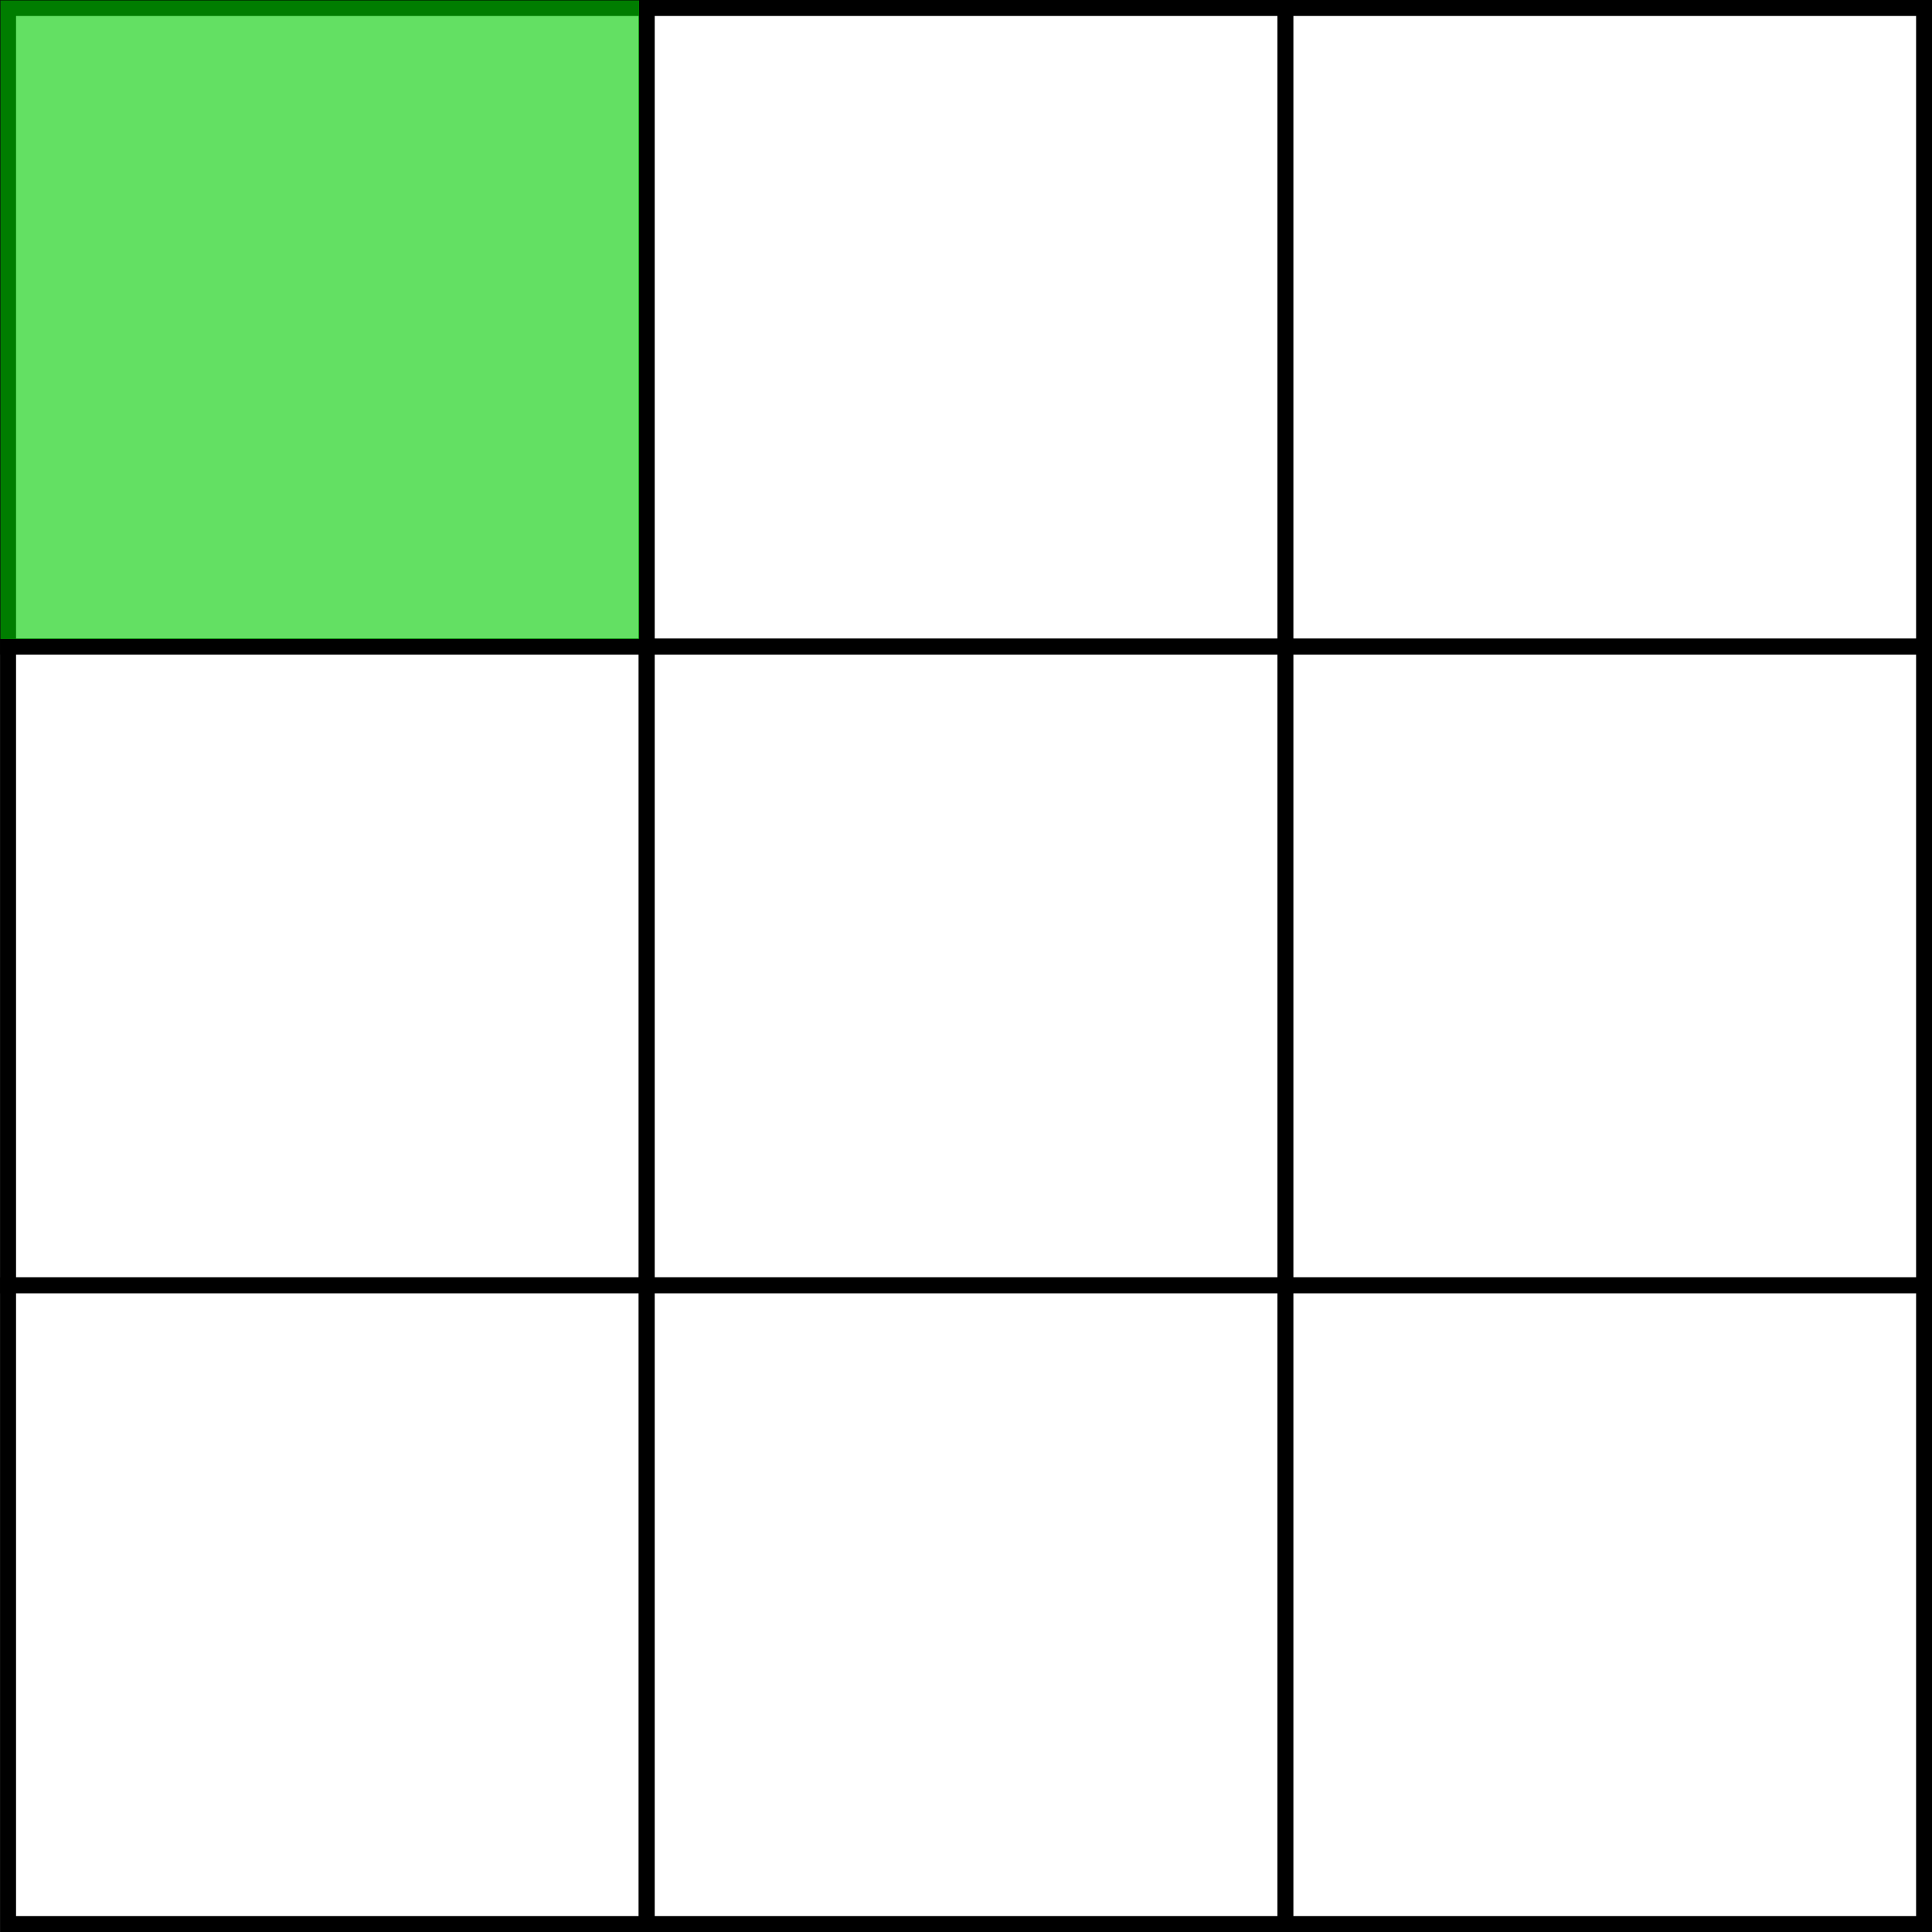 <?xml version="1.0" encoding="UTF-8" standalone="no"?>
<!-- Created with Inkscape (http://www.inkscape.org/) -->

<svg
   xmlns:osb="http://www.openswatchbook.org/uri/2009/osb"
   xmlns:dc="http://purl.org/dc/elements/1.1/"
   xmlns:cc="http://creativecommons.org/ns#"
   xmlns:rdf="http://www.w3.org/1999/02/22-rdf-syntax-ns#"
   xmlns:svg="http://www.w3.org/2000/svg"
   xmlns="http://www.w3.org/2000/svg"
   xmlns:sodipodi="http://sodipodi.sourceforge.net/DTD/sodipodi-0.dtd"
   xmlns:inkscape="http://www.inkscape.org/namespaces/inkscape"
   width="363"
   height="363"
   id="svg2"
   version="1.1"
   inkscape:version="0.48.4 r9939"
   sodipodi:docname="primer_cuadrante.svg">
  <rect width="100%" height="100%" fill="#808080" stroke="none"/>
  <defs
     id="defs4">
    <linearGradient
       id="linearGradient3769"
       osb:paint="solid">
      <stop
         style="stop-color:#000000;stop-opacity:1;"
         offset="0"
         id="stop3771" />
    </linearGradient>
    <linearGradient
       id="linearGradient3759"
       osb:paint="solid">
      <stop
         style="stop-color:#ffffff;stop-opacity:1;"
         offset="0"
         id="stop3761" />
    </linearGradient>
  </defs>
  <sodipodi:namedview
     id="base"
     pagecolor="#ffffff"
     bordercolor="#666666"
     borderopacity="1.0"
     inkscape:pageopacity="1"
     inkscape:pageshadow="2"
     inkscape:zoom="0.7"
     inkscape:cx="28.708757"
     inkscape:cy="94.807651"
     inkscape:document-units="px"
     inkscape:current-layer="layer1"
     showgrid="true"
     inkscape:window-width="1301"
     inkscape:window-height="744"
     inkscape:window-x="65"
     inkscape:window-y="24"
     inkscape:window-maximized="1"
     fit-margin-top="0"
     fit-margin-left="0"
     fit-margin-right="0"
     fit-margin-bottom="0">
    <inkscape:grid
       type="xygrid"
       id="grid2985"
       empspacing="5"
       visible="true"
       enabled="true"
       snapvisiblegridlinesonly="true"
       spacingx="120px"
       spacingy="120px"
       originx="-1.344px"
       originy="84.357px" />
  </sodipodi:namedview>
  <g
     inkscape:label="Capa 1"
     inkscape:groupmode="layer"
     id="layer1"
     transform="translate(-1.344,-773.719)">
    <rect
       style="opacity:0;fill:#ffffff;fill-rule:evenodd;stroke:#000000;stroke-width:1px;stroke-linecap:butt;stroke-linejoin:miter;stroke-opacity:1"
       id="rect2987"
       width="200"
       height="160"
       x="122.857"
       y="1055.219" />
    <rect
       style="fill:#ffffff;fill-opacity:1;stroke:#000000;stroke-width:3;stroke-miterlimit:4;stroke-opacity:1;stroke-dasharray:none"
       id="rect2997"
       width="120"
       height="120"
       x="2.857"
       y="775.219"
       inkscape:export-filename="/home/mbianchi/tesis/latex/img/primercuadrante.png"
       inkscape:export-xdpi="90"
       inkscape:export-ydpi="90" />
    <rect
       style="fill:#ffffff;fill-opacity:1;stroke:#000000;stroke-width:3;stroke-miterlimit:4;stroke-opacity:1;stroke-dasharray:none"
       id="rect3787"
       width="120"
       height="120"
       x="122.857"
       y="775.219"
       inkscape:export-filename="/home/mbianchi/tesis/latex/img/primercuadrante.png"
       inkscape:export-xdpi="90"
       inkscape:export-ydpi="90" />
    <rect
       style="fill:#ffffff;fill-opacity:1;stroke:#000000;stroke-width:3;stroke-miterlimit:4;stroke-opacity:1;stroke-dasharray:none"
       id="rect3789"
       width="120"
       height="120"
       x="242.857"
       y="775.219"
       inkscape:export-filename="/home/mbianchi/tesis/latex/img/primercuadrante.png"
       inkscape:export-xdpi="90"
       inkscape:export-ydpi="90" />
    <rect
       style="fill:#ffffff;fill-opacity:1;stroke:#000000;stroke-width:3;stroke-miterlimit:4;stroke-opacity:1;stroke-dasharray:none"
       id="rect3791"
       width="120"
       height="120"
       x="2.857"
       y="895.219"
       inkscape:export-filename="/home/mbianchi/tesis/latex/img/primercuadrante.png"
       inkscape:export-xdpi="90"
       inkscape:export-ydpi="90" />
    <rect
       style="fill:#ffffff;fill-opacity:1;stroke:#000000;stroke-width:3;stroke-miterlimit:4;stroke-opacity:1;stroke-dasharray:none"
       id="rect3793"
       width="120"
       height="120"
       x="122.857"
       y="895.219"
       inkscape:export-filename="/home/mbianchi/tesis/latex/img/primercuadrante.png"
       inkscape:export-xdpi="90"
       inkscape:export-ydpi="90" />
    <rect
       style="fill:#ffffff;fill-opacity:1;stroke:#000000;stroke-width:3;stroke-miterlimit:4;stroke-opacity:1;stroke-dasharray:none"
       id="rect3795"
       width="120"
       height="120"
       x="242.857"
       y="895.219"
       inkscape:export-filename="/home/mbianchi/tesis/latex/img/primercuadrante.png"
       inkscape:export-xdpi="90"
       inkscape:export-ydpi="90" />
    <rect
       style="fill:#ffffff;fill-opacity:1;stroke:#000000;stroke-width:3;stroke-miterlimit:4;stroke-opacity:1;stroke-dasharray:none"
       id="rect3797"
       width="120"
       height="120"
       x="2.857"
       y="1015.219"
       inkscape:export-filename="/home/mbianchi/tesis/latex/img/primercuadrante.png"
       inkscape:export-xdpi="90"
       inkscape:export-ydpi="90" />
    <rect
       style="fill:#ffffff;fill-opacity:1;stroke:#000000;stroke-width:3;stroke-miterlimit:4;stroke-opacity:1;stroke-dasharray:none"
       id="rect3799"
       width="120"
       height="120"
       x="122.857"
       y="1015.219"
       inkscape:export-filename="/home/mbianchi/tesis/latex/img/primercuadrante.png"
       inkscape:export-xdpi="90"
       inkscape:export-ydpi="90" />
    <rect
       style="fill:#ffffff;fill-opacity:1;stroke:#000000;stroke-width:3;stroke-miterlimit:4;stroke-opacity:1;stroke-dasharray:none"
       id="rect3801"
       width="120"
       height="120"
       x="242.857"
       y="1015.219"
       inkscape:export-filename="/home/mbianchi/tesis/latex/img/primercuadrante.png"
       inkscape:export-xdpi="90"
       inkscape:export-ydpi="90" />
    <rect
       style="fill:#00cd00;fill-opacity:0.61;stroke:none"
       id="rect2997-8"
       width="120"
       height="120"
       x="1.429"
       y="773.791"
       inkscape:export-filename="/home/mbianchi/tesis/latex/img/primercuadrante.png"
       inkscape:export-xdpi="90"
       inkscape:export-ydpi="90" />
  </g>
</svg>
